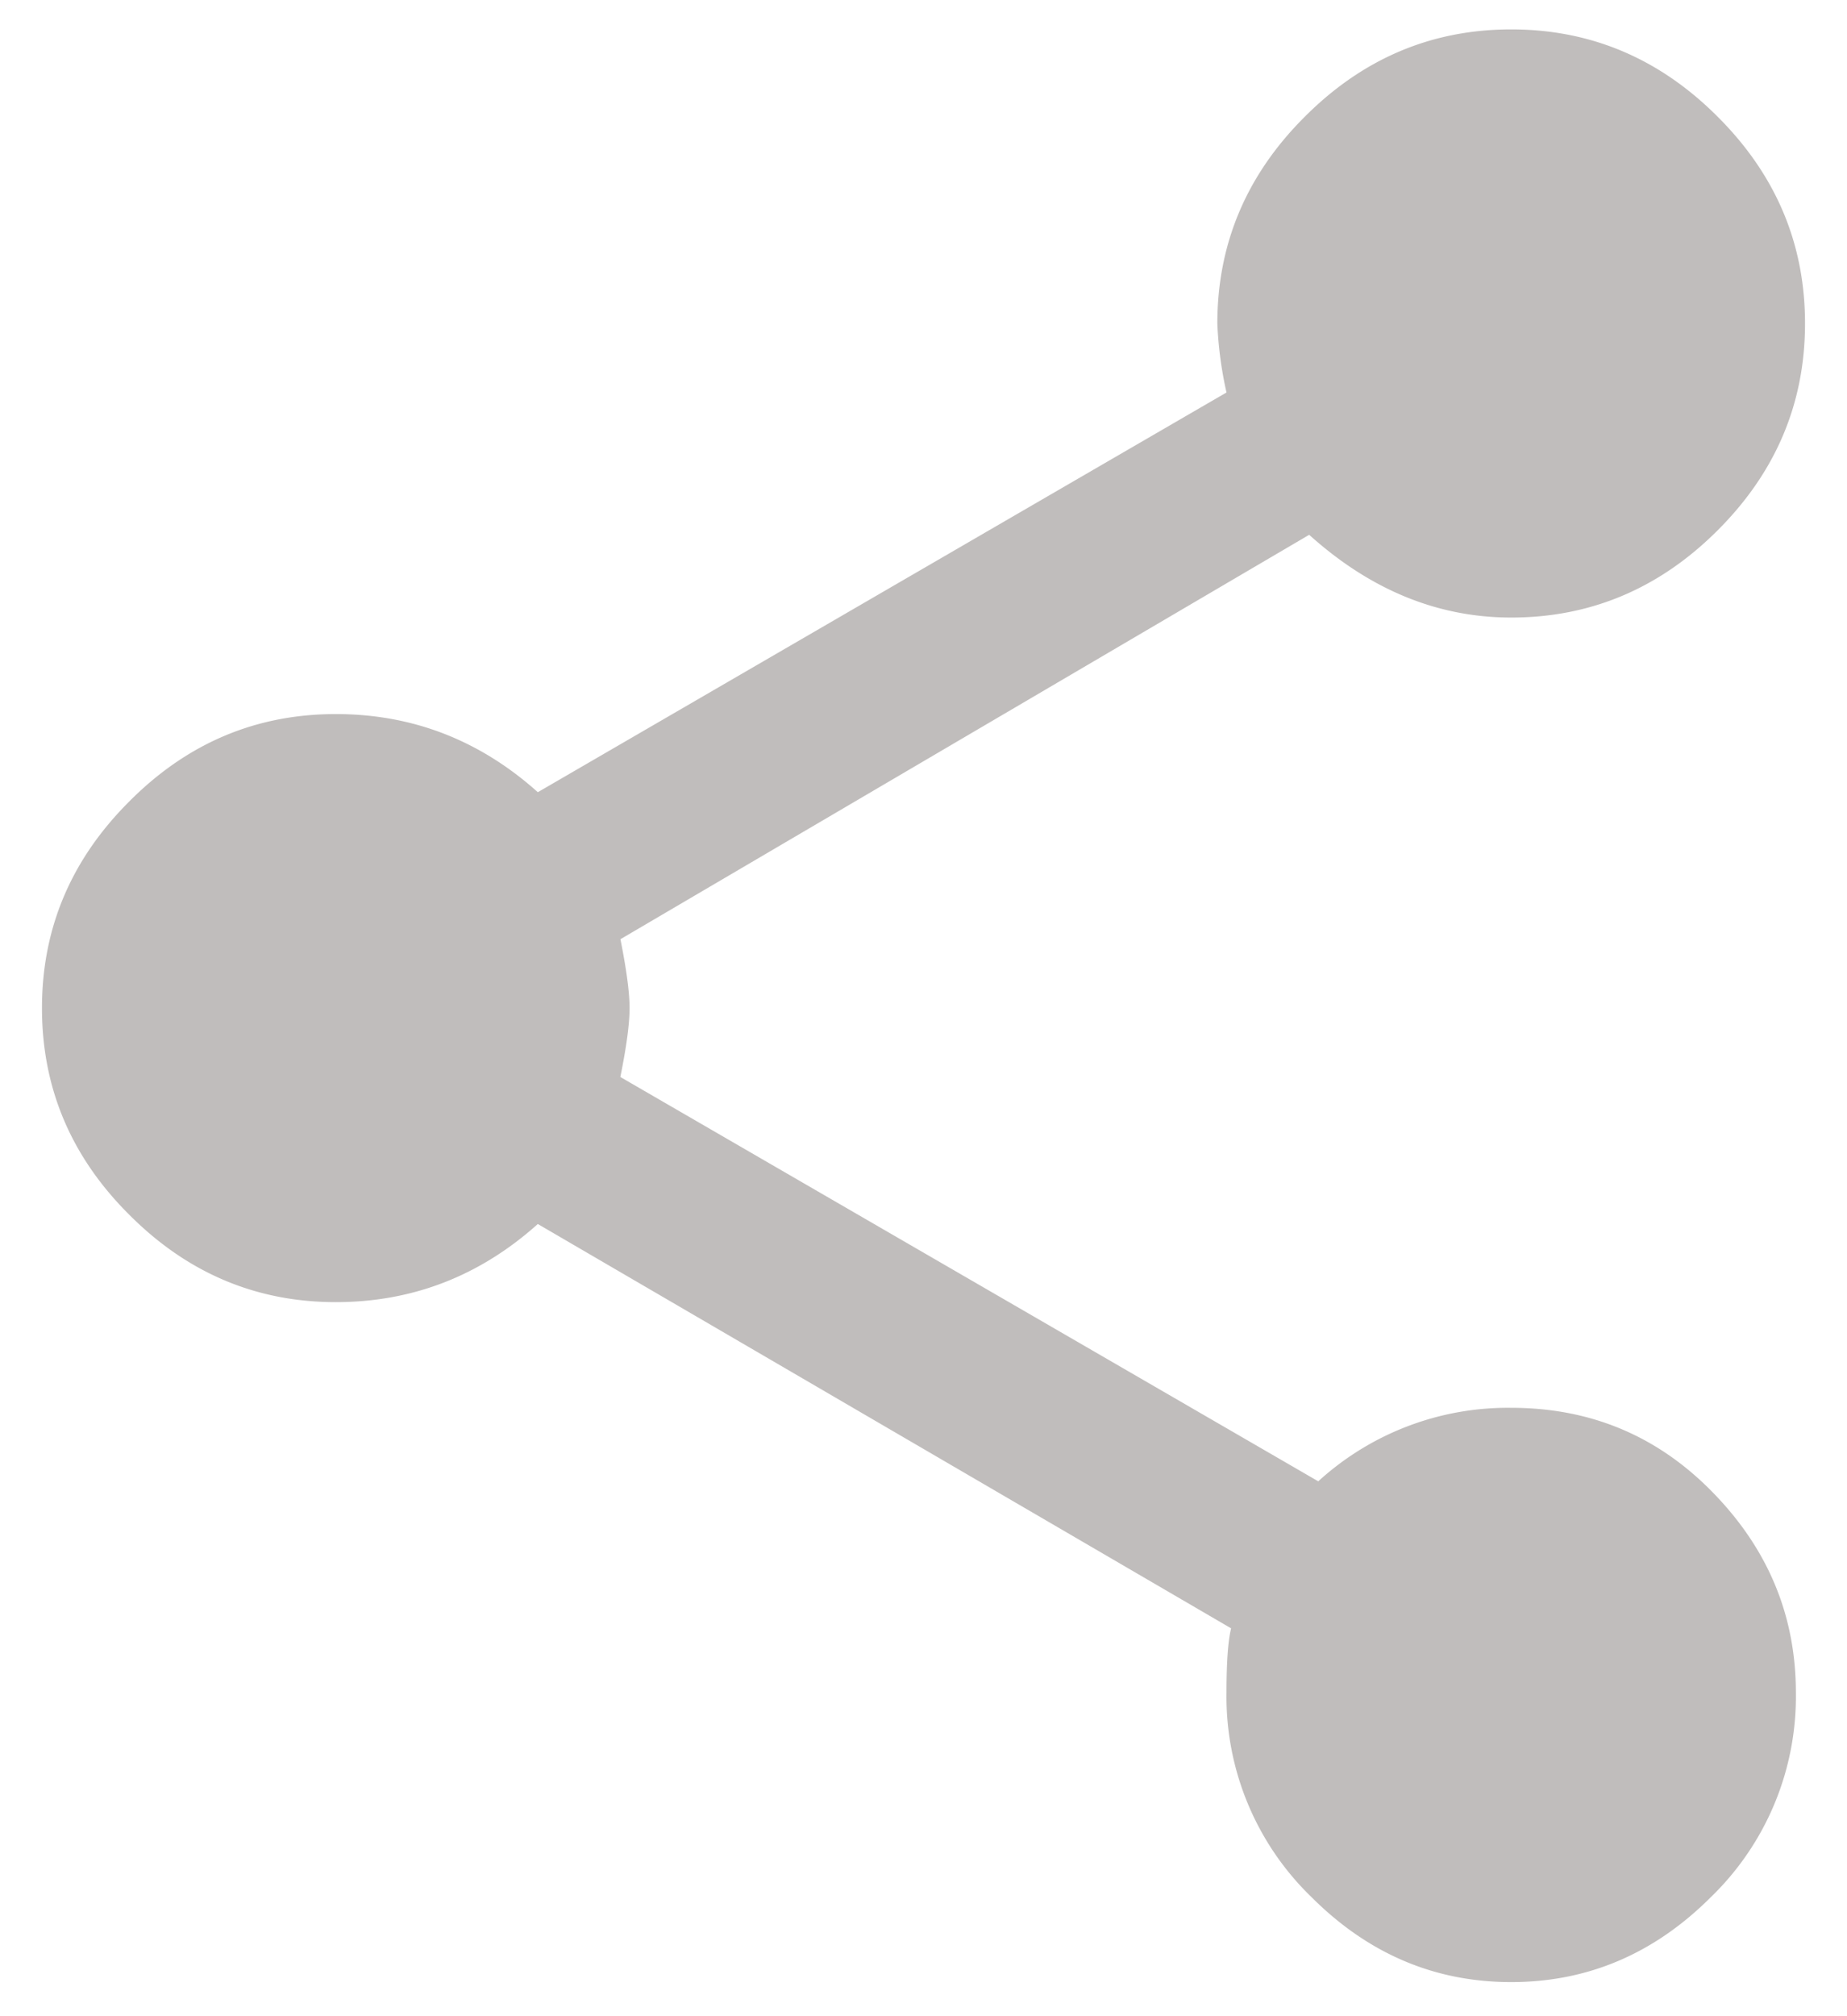 <svg width="22" height="24" xmlns="http://www.w3.org/2000/svg"><path d="M18 16.758c.948 0 1.75.337 2.406 1.012.657.674.985 1.467.985 2.378a3.32 3.32 0 01-1.012 2.434c-.675.675-1.468 1.012-2.379 1.012s-1.704-.337-2.379-1.012a3.318 3.318 0 01-1.012-2.434c0-.364.019-.62.055-.765L6.406 14.57c-.692.62-1.495.93-2.406.93-.948 0-1.768-.346-2.46-1.04C.845 13.769.5 12.949.5 12s.346-1.768 1.04-2.46C2.231 8.845 3.051 8.5 4 8.5c.911 0 1.714.31 2.406.93l8.203-4.758a4.595 4.595 0 01-.109-.82c0-.948.346-1.769 1.04-2.461C16.231.698 17.051.35 18 .35s1.768.347 2.46 1.04c.694.692 1.04 1.513 1.04 2.46 0 .948-.346 1.769-1.04 2.462-.692.692-1.512 1.039-2.46 1.039-.875 0-1.677-.329-2.406-.985L7.39 11.18c.073.364.109.638.109.82 0 .182-.036.456-.11.82l8.313 4.813A3.35 3.35 0 0118 16.758z" fill="#C0BDBC" fill-rule="evenodd"/></svg>